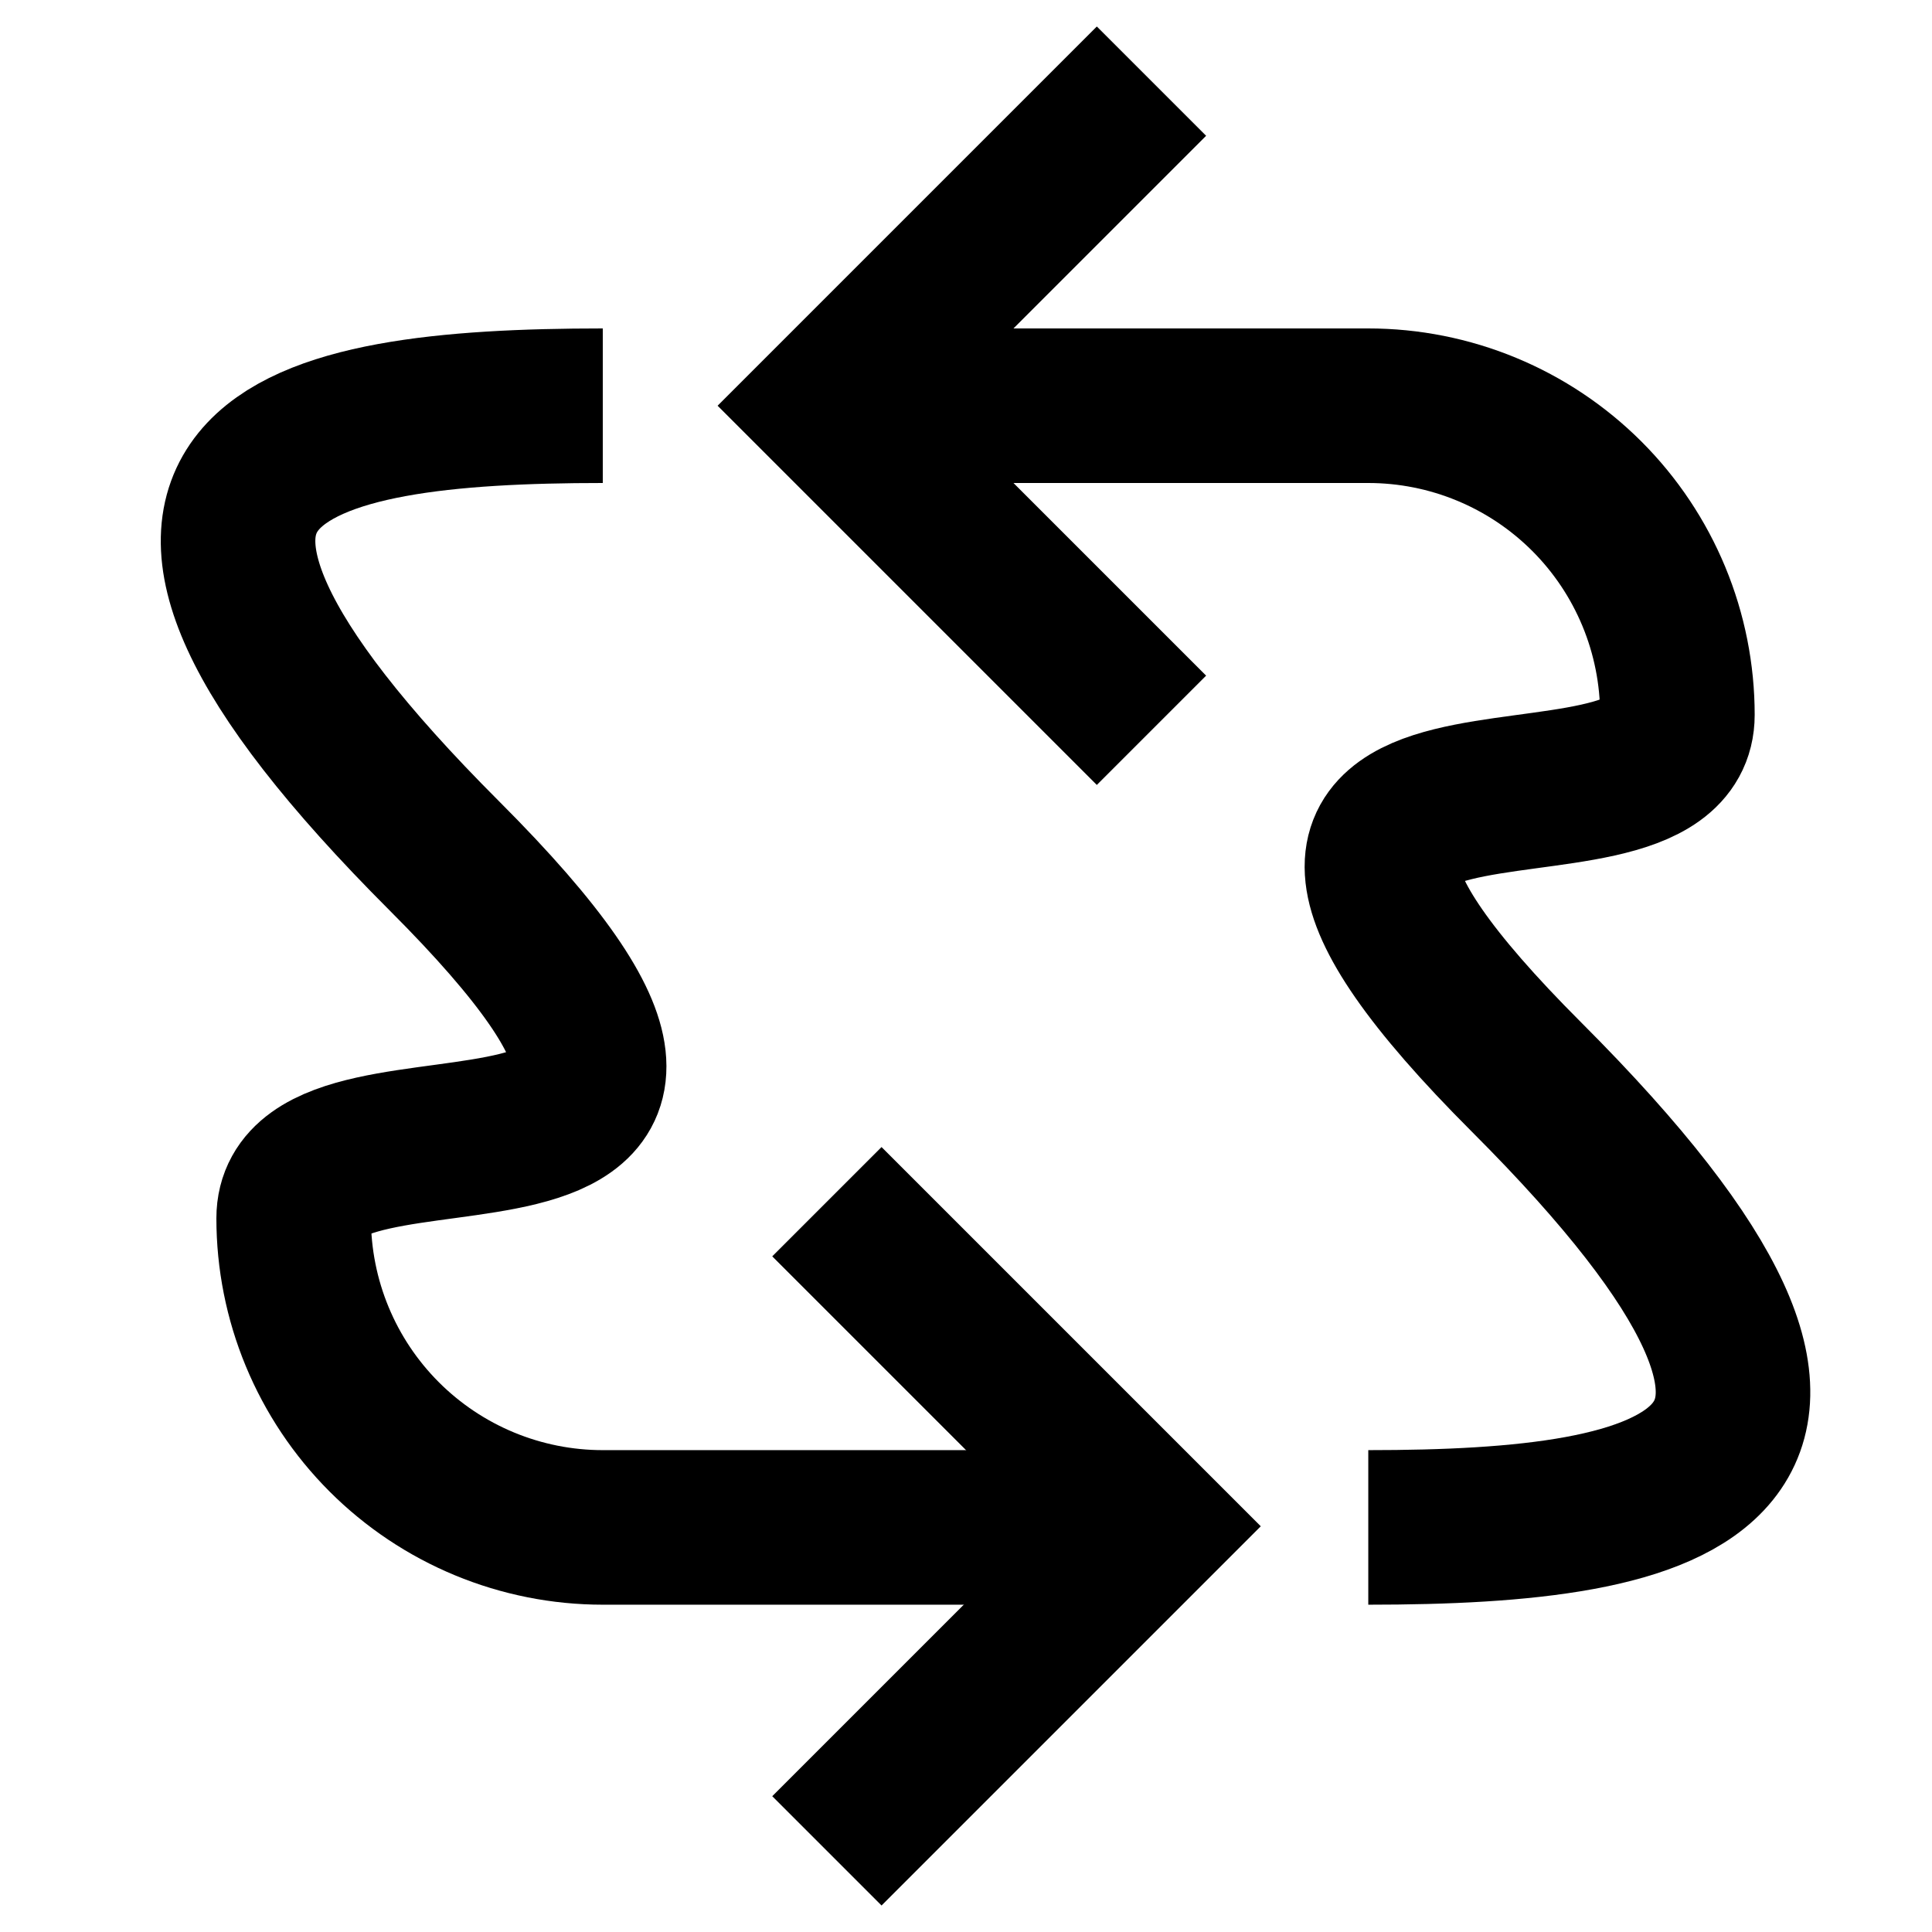 <svg width="500" height="500" viewBox="0 0 500 500" fill="none" xmlns="http://www.w3.org/2000/svg">
<path d="M214 311L298 395L214 479" stroke="black" stroke-width="40"/>
<path d="M298 189L214 105L298 21" stroke="black" stroke-width="40"/>
<path d="M156 105C76 105 12 118.5 115 221.5C218 324.5 76 275.67 76 315.294C76 325.8 78.069 336.203 82.09 345.909C86.11 355.615 92.003 364.434 99.431 371.862C106.86 379.291 115.679 385.184 125.385 389.204C135.091 393.225 145.494 395.294 156 395.294H270.11" stroke="black" stroke-width="40" stroke-linejoin="round"/>
<path d="M354.11 395.294C434.11 395.294 498.11 381.794 395.11 278.794C292.11 175.794 434.11 224.624 434.11 185C434.11 174.494 432.041 164.091 428.02 154.385C424 144.679 418.107 135.86 410.679 128.431C403.25 121.003 394.431 115.11 384.725 111.09C375.019 107.069 364.616 105 354.11 105L240 105" stroke="black" stroke-width="40" stroke-linejoin="round"/>
</svg>

